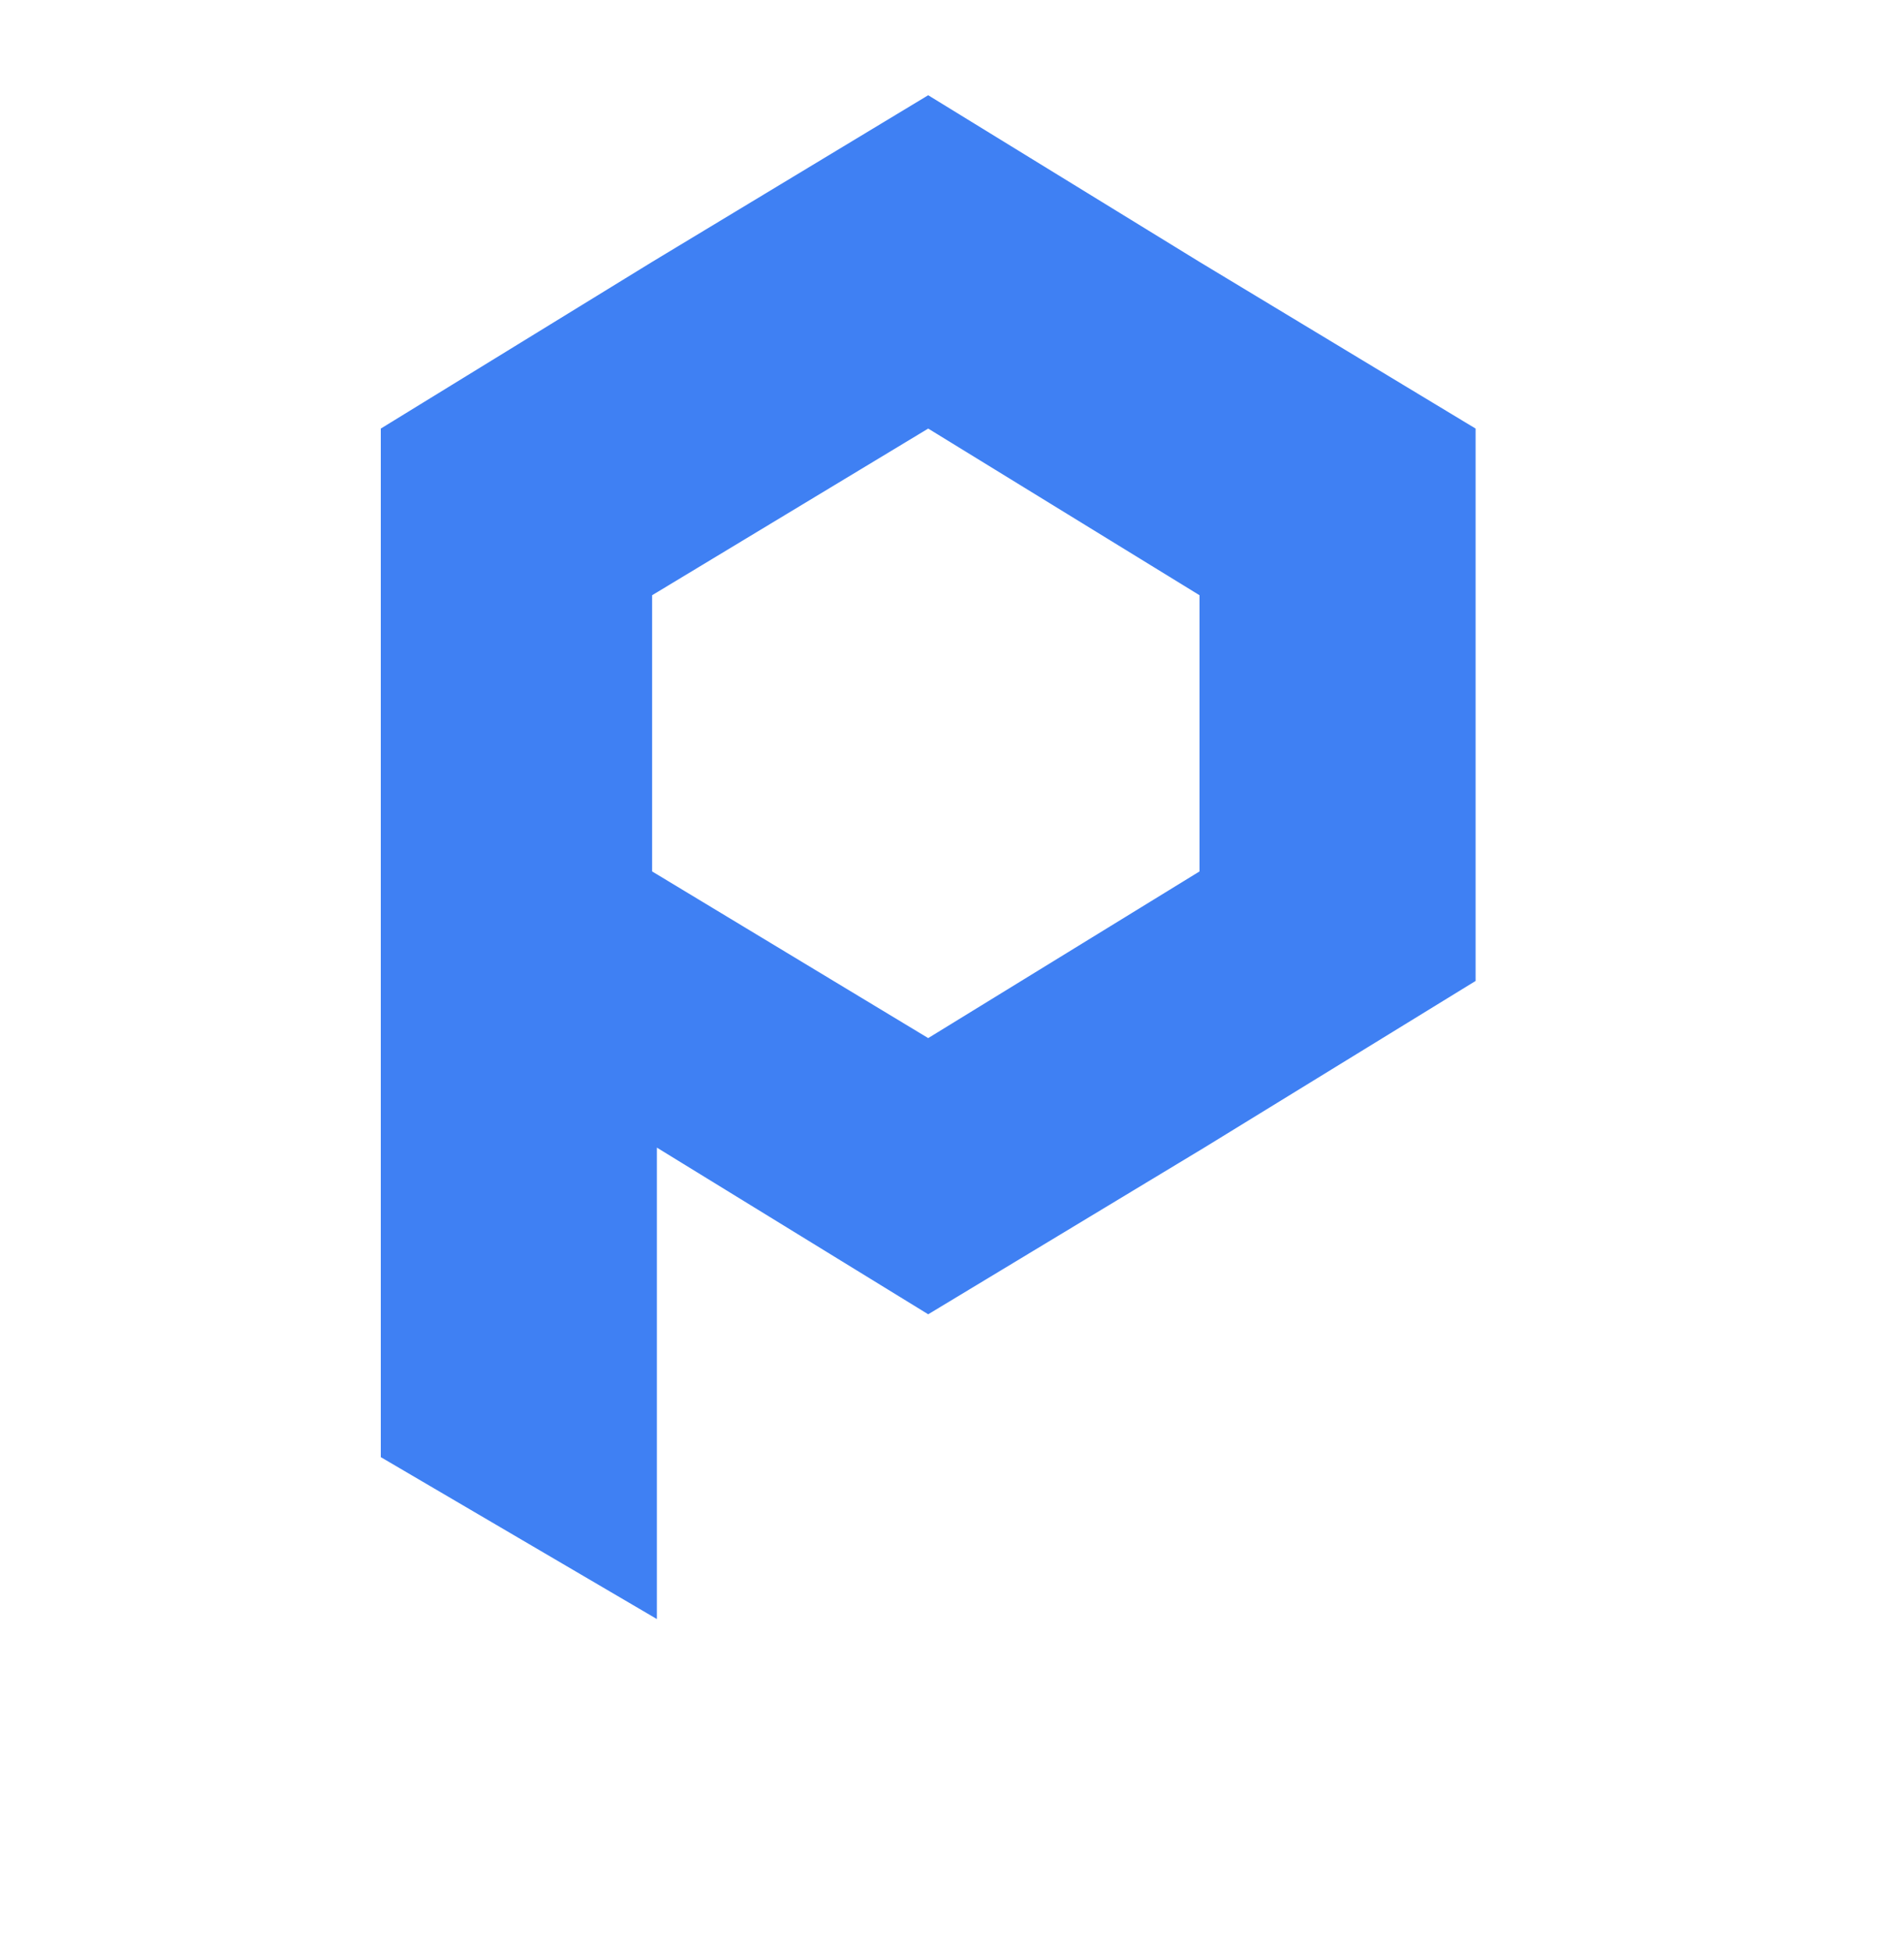 <svg width="40" height="41" viewBox="-8 -2 40 41" fill="none" xmlns="http://www.w3.org/2000/svg">
<path fill="#3F80F3" d="M17.2 3.5L11.5 0 5.7 3.5 0 7v21.6L5.8 32v-9.9l5.7 3.5 5.8-3.5 5.7-3.5V7l-5.8-3.5zm-5.7 16.3l-5.8-3.5v-5.8L11.5 7l5.7 3.5v5.8l-5.7 3.5z"/>
</svg>